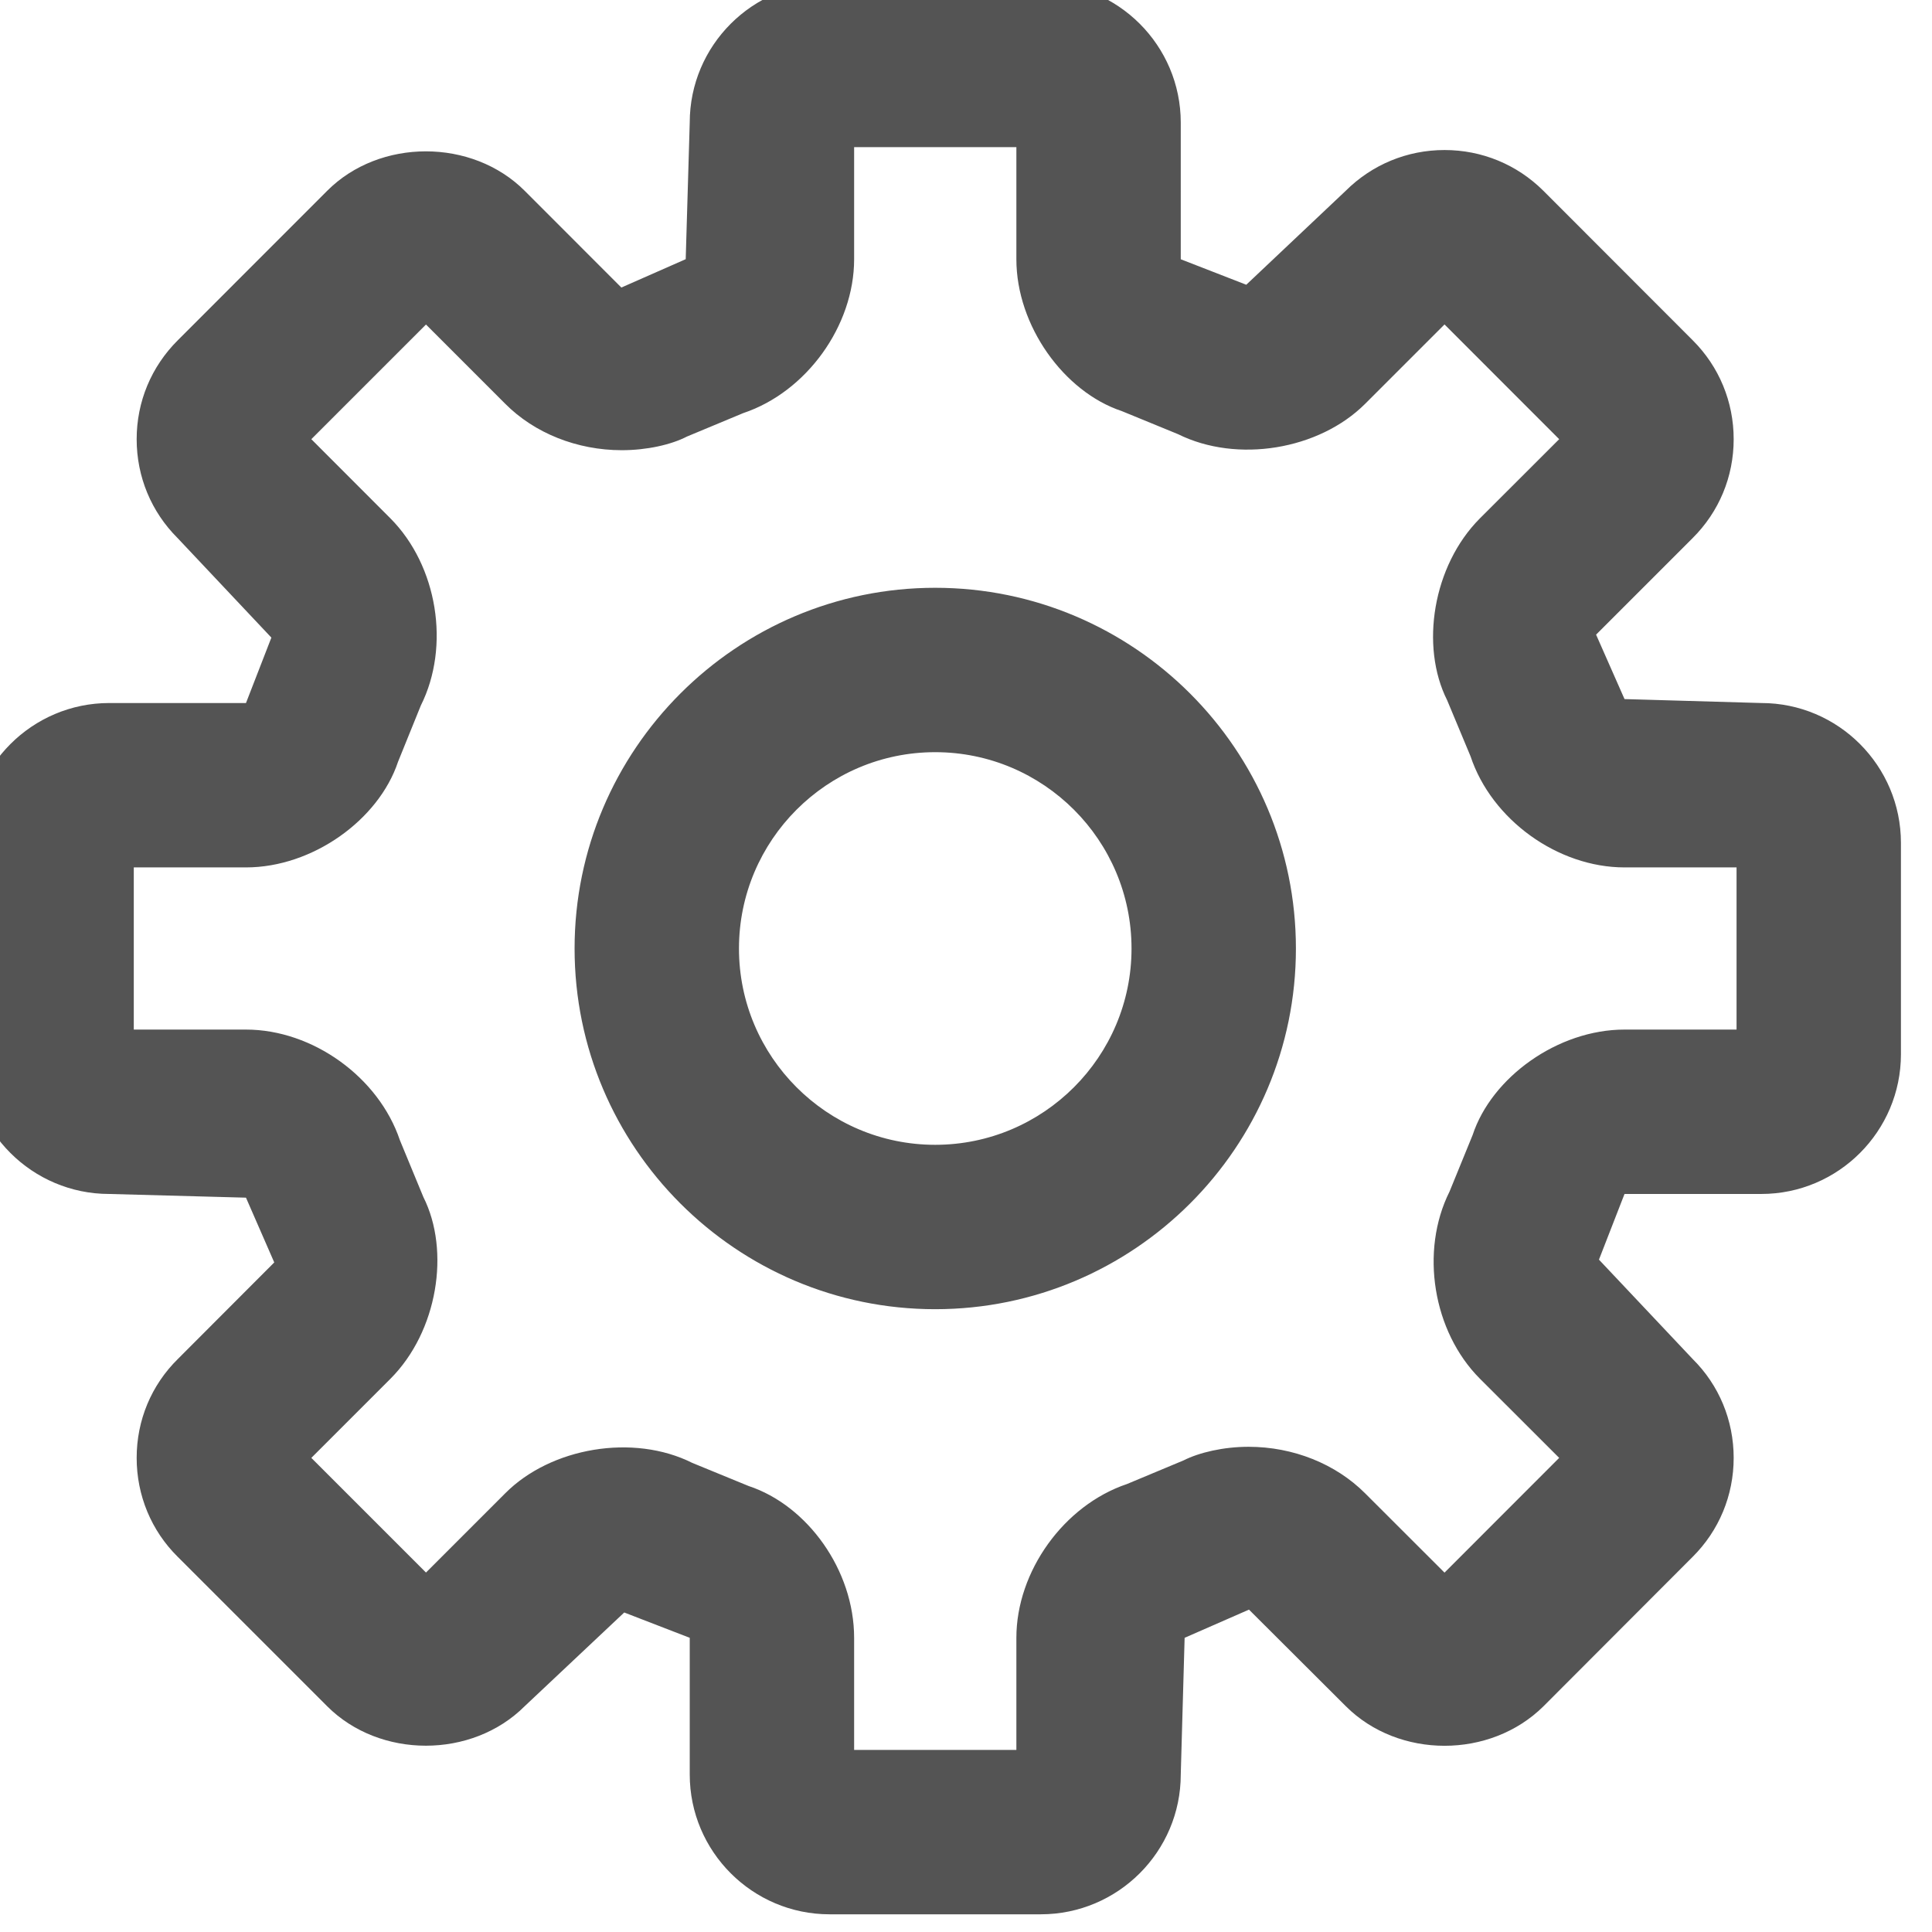 <?xml version='1.0' encoding='UTF-8'?>
<!-- Created with Inkscape (http://www.inkscape.org/) and export_objects.py -->
<svg xmlns:cc="http://creativecommons.org/ns#" xmlns:dc="http://purl.org/dc/elements/1.1/" xmlns:inkscape="http://www.inkscape.org/namespaces/inkscape" xmlns:rdf="http://www.w3.org/1999/02/22-rdf-syntax-ns#" xmlns:sodipodi="http://sodipodi.sourceforge.net/DTD/sodipodi-0.dtd" xmlns:xlink="http://www.w3.org/1999/xlink" xmlns="http://www.w3.org/2000/svg" version="1.1" sodipodi:docname="step067.svg" viewBox="0 0 31.333 31.333" height="31.333px" width="31.333px" xml:space="preserve" id="svg2" inkscape:version="0.92.1 r15371">
  <sodipodi:namedview inkscape:current-layer="g10" inkscape:window-maximized="1" inkscape:window-y="-8" inkscape:window-x="1912" inkscape:cy="-862.22917" inkscape:cx="2456.2254" inkscape:zoom="0.3015625" showgrid="false" id="namedview4" inkscape:window-height="1017" inkscape:window-width="1920" inkscape:pageshadow="2" inkscape:pageopacity="0" guidetolerance="10" gridtolerance="10" objecttolerance="10" borderopacity="1" bordercolor="#666666" pagecolor="#ffffff"/>
  <g inkscape:groupmode="layer" inkscape:label="step" transform="matrix(1.333,0,0,-1.333,-1983.855,-1118.004)">
    <g id="g9127" inkscape:label="067">
      <g transform="translate(1499.641,-847.864)" id="g798">
        <path inkscape:connector-curvature="0" id="path800" style="fill:#545454;fill-opacity:1;fill-rule:nonzero;stroke:none" d="m 0,0 c -1.316,0 -2.387,-1.071 -2.387,-2.389 0,-1.316 1.071,-2.388 2.387,-2.388 1.318,0 2.389,1.072 2.389,2.388 C 2.389,-1.071 1.318,0 0,0 m 0,-6.777 c -2.418,0 -4.387,1.968 -4.387,4.388 C -4.387,0.031 -2.418,2 0,2 2.42,2 4.389,0.031 4.389,-2.389 4.389,-4.809 2.42,-6.777 0,-6.777 m -0.986,-5.362 h 1.974 v 1.364 c 0,0.808 0.578,1.613 1.346,1.871 l 0.687,0.287 c 0.192,0.097 0.487,0.166 0.792,0.166 0.542,0 1.06,-0.207 1.419,-0.567 l 0.965,-0.964 1.395,1.396 -0.965,0.964 C 6.055,-7.048 5.896,-6.07 6.258,-5.346 l 0.281,0.688 c 0.231,0.702 1.035,1.283 1.848,1.283 H 9.75 v 1.973 H 8.387 c -0.813,0 -1.617,0.581 -1.873,1.351 L 6.229,0.632 C 5.898,1.29 6.055,2.268 6.625,2.842 L 7.592,3.808 6.197,5.204 5.232,4.239 C 4.67,3.677 3.672,3.513 2.955,3.869 L 2.27,4.15 C 1.568,4.383 0.988,5.187 0.988,5.997 V 7.361 H -0.986 V 5.997 c 0,-0.81 -0.58,-1.615 -1.35,-1.872 L -3.02,3.84 C -3.211,3.741 -3.508,3.674 -3.813,3.674 -4.355,3.674 -4.875,3.88 -5.232,4.24 L -6.195,5.203 -7.59,3.808 -6.627,2.844 C -6.055,2.268 -5.896,1.29 -6.258,0.567 L -6.535,-0.117 C -6.77,-0.823 -7.574,-1.402 -8.385,-1.402 H -9.75 v -1.973 h 1.365 c 0.811,0 1.615,-0.579 1.873,-1.347 l 0.285,-0.69 c 0.331,-0.658 0.172,-1.636 -0.398,-2.209 l -0.965,-0.965 1.395,-1.395 0.963,0.963 c 0.556,0.56 1.562,0.73 2.277,0.371 l 0.685,-0.281 c 0.717,-0.237 1.284,-1.025 1.284,-1.847 z m 2.271,-2 h -2.57 c -0.938,0 -1.701,0.764 -1.701,1.701 v 1.663 l -0.797,0.308 -1.211,-1.14 c -0.641,-0.641 -1.764,-0.641 -2.404,0 l -1.819,1.819 c -0.32,0.317 -0.498,0.746 -0.498,1.202 0,0.457 0.178,0.885 0.502,1.204 l 1.172,1.174 -0.344,0.788 -1.664,0.045 c -0.937,0 -1.701,0.763 -1.701,1.7 v 2.571 c 0,0.938 0.764,1.702 1.701,1.702 h 1.664 l 0.309,0.796 -1.141,1.211 c -0.32,0.319 -0.498,0.746 -0.498,1.203 0,0.456 0.178,0.883 0.502,1.205 l 1.815,1.816 c 0.638,0.641 1.765,0.642 2.406,-10e-4 l 1.174,-1.175 0.783,0.345 0.049,1.662 c 0,0.938 0.763,1.701 1.701,1.701 h 2.57 c 0.94,0 1.703,-0.763 1.703,-1.701 V 5.997 L 3.785,5.687 4.994,6.829 C 5.316,7.15 5.744,7.326 6.197,7.326 6.652,7.326 7.078,7.15 7.4,6.83 L 9.219,5.009 C 9.537,4.691 9.715,4.264 9.715,3.808 9.715,3.351 9.537,2.924 9.215,2.604 L 8.041,1.43 8.387,0.646 10.051,0.598 c 0.937,0 1.699,-0.764 1.699,-1.702 v -2.571 c 0,-0.937 -0.762,-1.7 -1.699,-1.7 H 8.387 l -0.311,-0.799 1.141,-1.21 c 0.32,-0.317 0.498,-0.745 0.498,-1.202 0,-0.456 -0.178,-0.885 -0.5,-1.205 L 7.402,-11.607 C 6.754,-12.25 5.639,-12.248 4.998,-11.609 l -1.18,1.177 -0.783,-0.343 -0.047,-1.663 c 0,-0.937 -0.763,-1.701 -1.703,-1.701"/>
      </g>
    </g>
  </g>
</svg>
